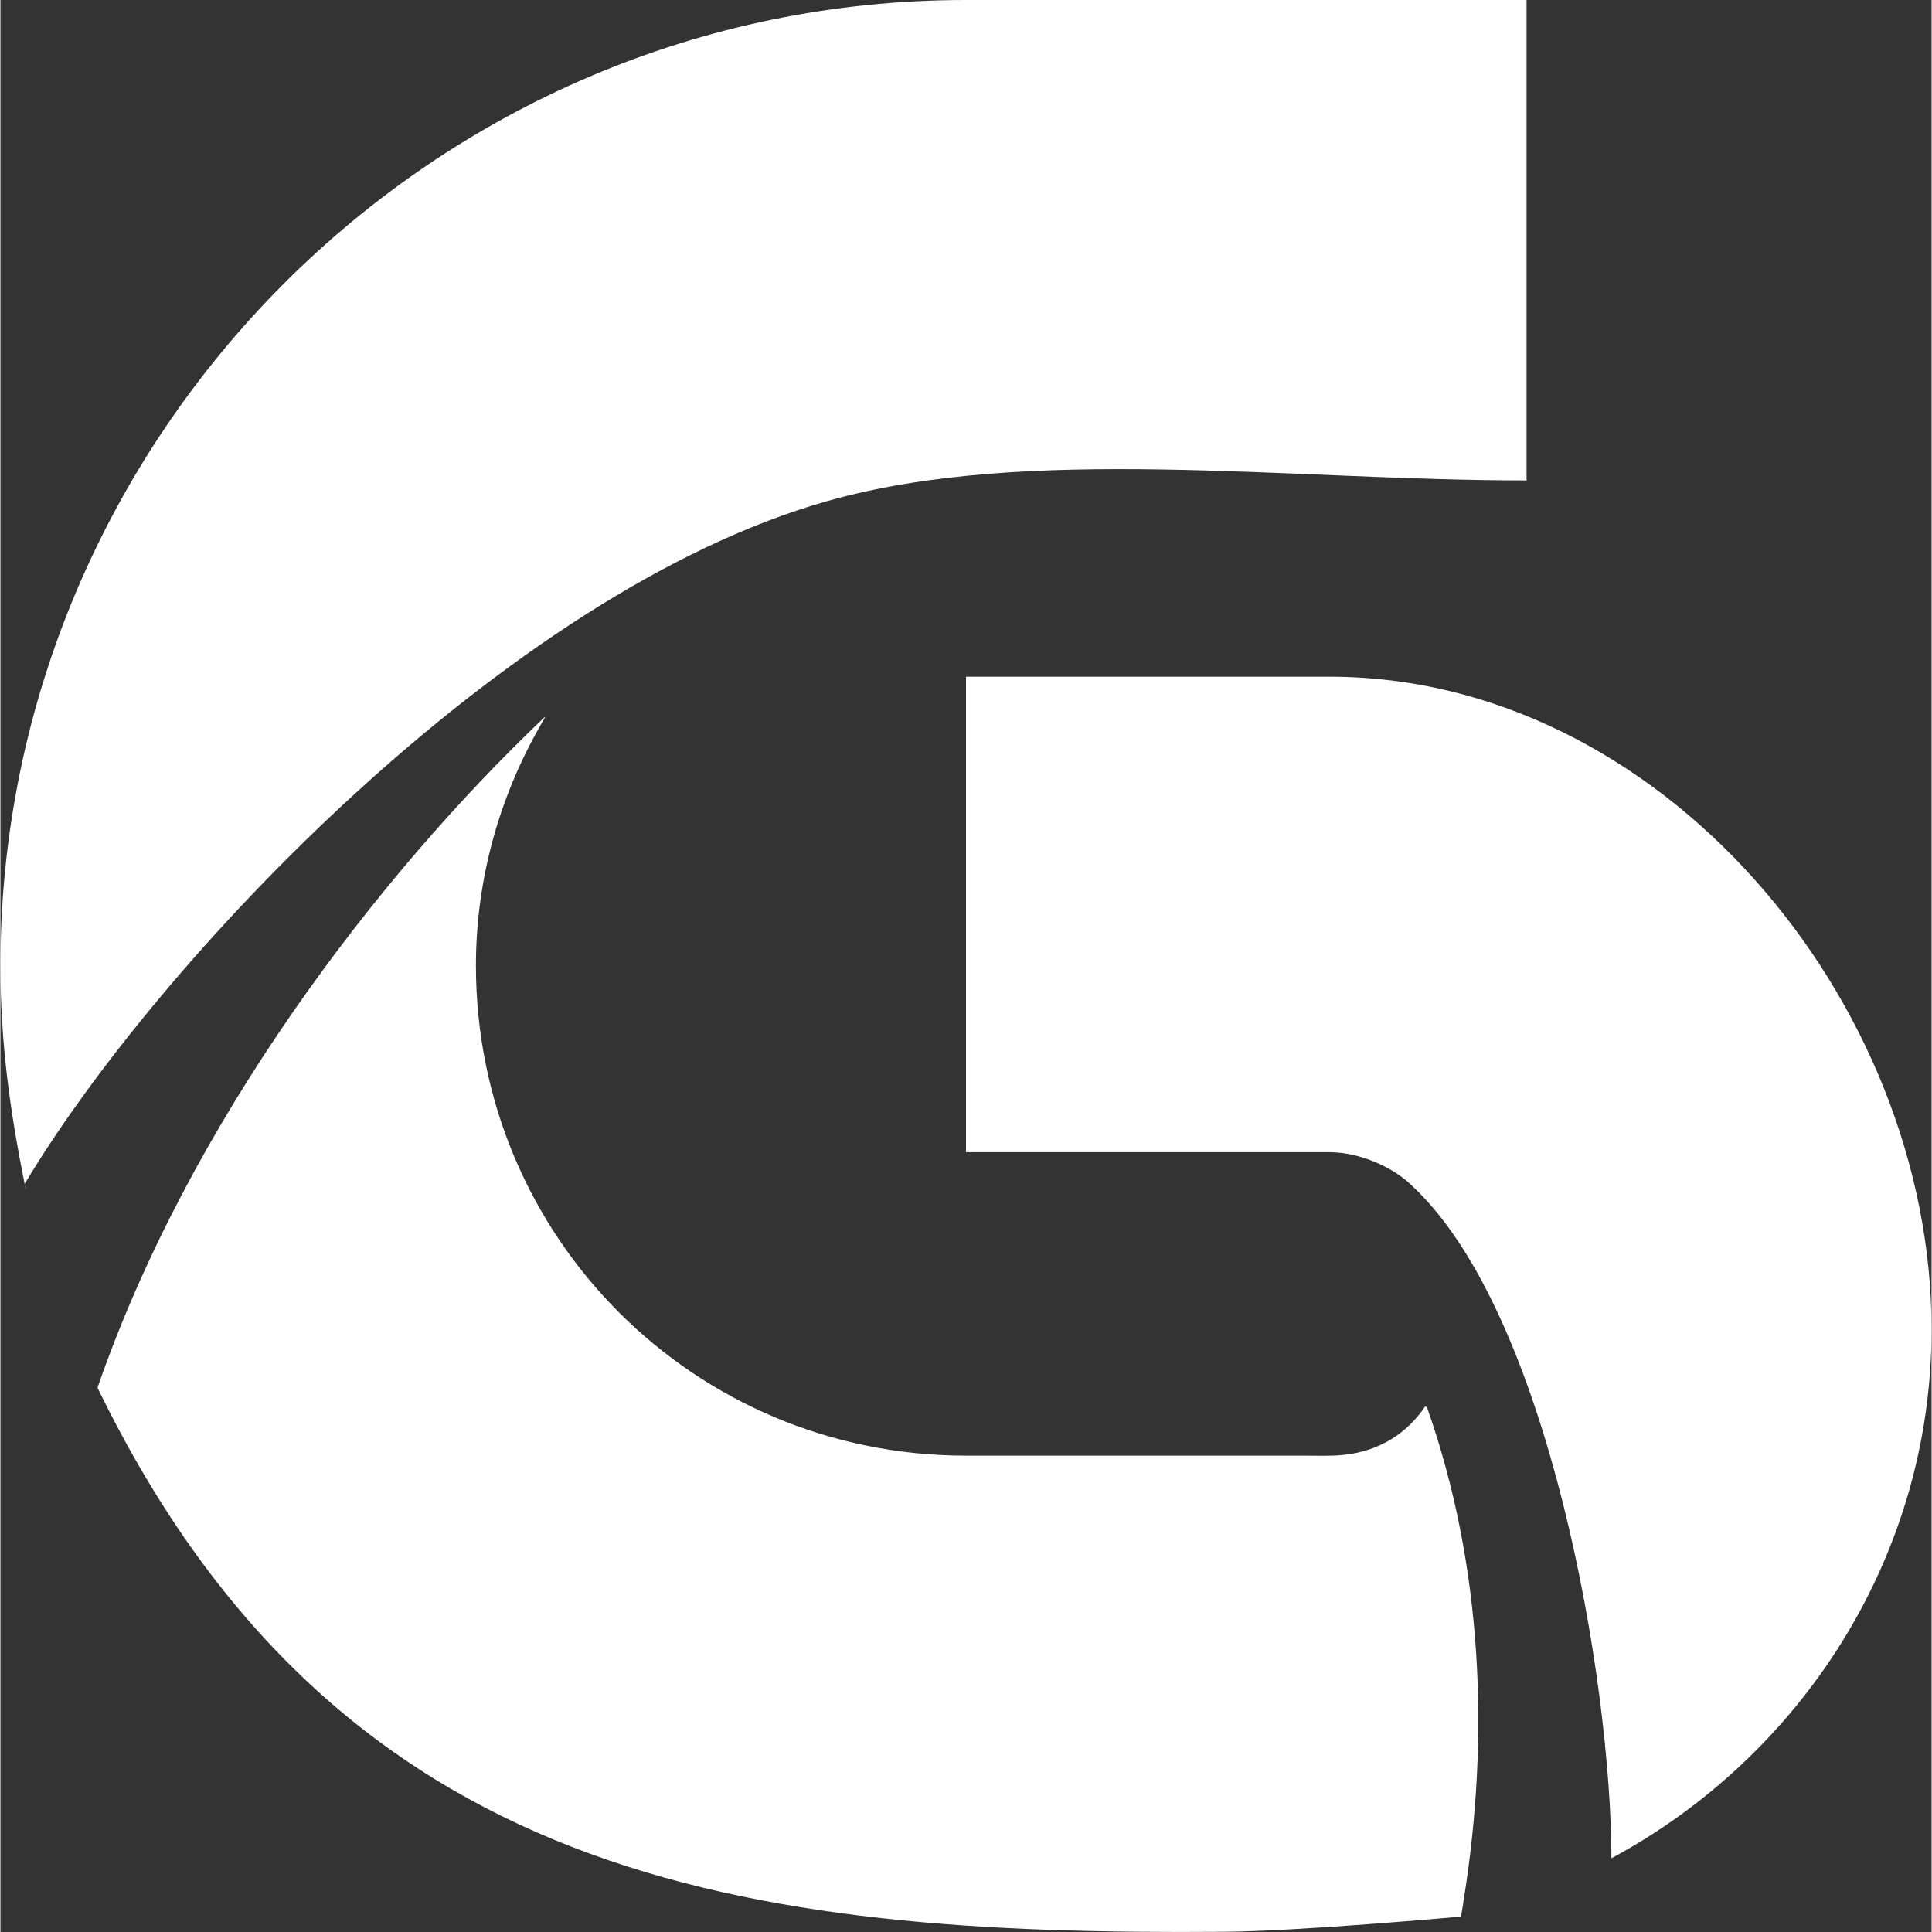 <?xml version="1.0" encoding="UTF-8"?>
<!DOCTYPE svg PUBLIC "-//W3C//DTD SVG 1.1//EN" "http://www.w3.org/Graphics/SVG/1.1/DTD/svg11.dtd">
<!-- Creator: CorelDRAW -->
<svg xmlns="http://www.w3.org/2000/svg" xml:space="preserve" width="708px" height="708px" version="1.1" style="shape-rendering:geometricPrecision; text-rendering:geometricPrecision; image-rendering:optimizeQuality; fill-rule:evenodd; clip-rule:evenodd"
viewBox="0 0 90.12 90.16"
 xmlns:xlink="http://www.w3.org/1999/xlink"
 xmlns:xodm="http://www.corel.com/coreldraw/odm/2003">
 <rect x="0" y="0" width="90.12" height="90.16" fill="#333333" stroke="none"/>
 <defs>
  <style type="text/css">
   <![CDATA[
    .fil0 {fill:white}
   ]]>
  </style>
 </defs>
 <g id="Camada_x0020_1">
  <path class="fil0" d="M1.18 55.48l-0.05 -0.23c6.13,-10.27 22.43,-27.62 37.47,-31.87 9.35,-2.64 21.44,-0.96 32.62,-0.96l0 0 0 -22.42 -26.16 0c-24.91,0 -45.06,20.38 -45.06,45.06 0,3.62 0.45,6.79 1.13,10.19l0.06 0.23 -0.01 0z"/>
  <path class="fil0" d="M75.18 86.72c8.83,-4.75 14.94,-14.04 14.94,-24.68 0,-15.39 -12.68,-30.46 -28.08,-30.46l-16.98 0 0 22.19 16.98 0c1.36,0 2.95,0.68 3.85,1.58 6.37,5.95 9.28,23.09 9.29,31.37l0 0z"/>
  <path class="fil0" d="M4.53 64.76c11.24,23.12 30.29,25.57 52.59,25.39 3.6,-0.03 11.04,-0.71 11.04,-0.71 0.05,-0.29 0.1,-0.58 0.14,-0.87 1.19,-7.46 0.89,-15.49 -1.73,-22.9 -0.04,-0.01 -0.04,-0.03 -0.08,-0.04 -0.82,1.22 -2.09,2.08 -3.77,2.26 -0.6,0.07 -1.24,0.04 -1.84,0.04l-15.82 0c-12.68,0 -22.87,-10.19 -22.87,-22.87 0,-4.18 1.18,-8.15 3.22,-11.57l-0.02 -0.02c-7.87,7.48 -16.59,18.94 -20.86,31.29z"/>
 </g>
</svg>
